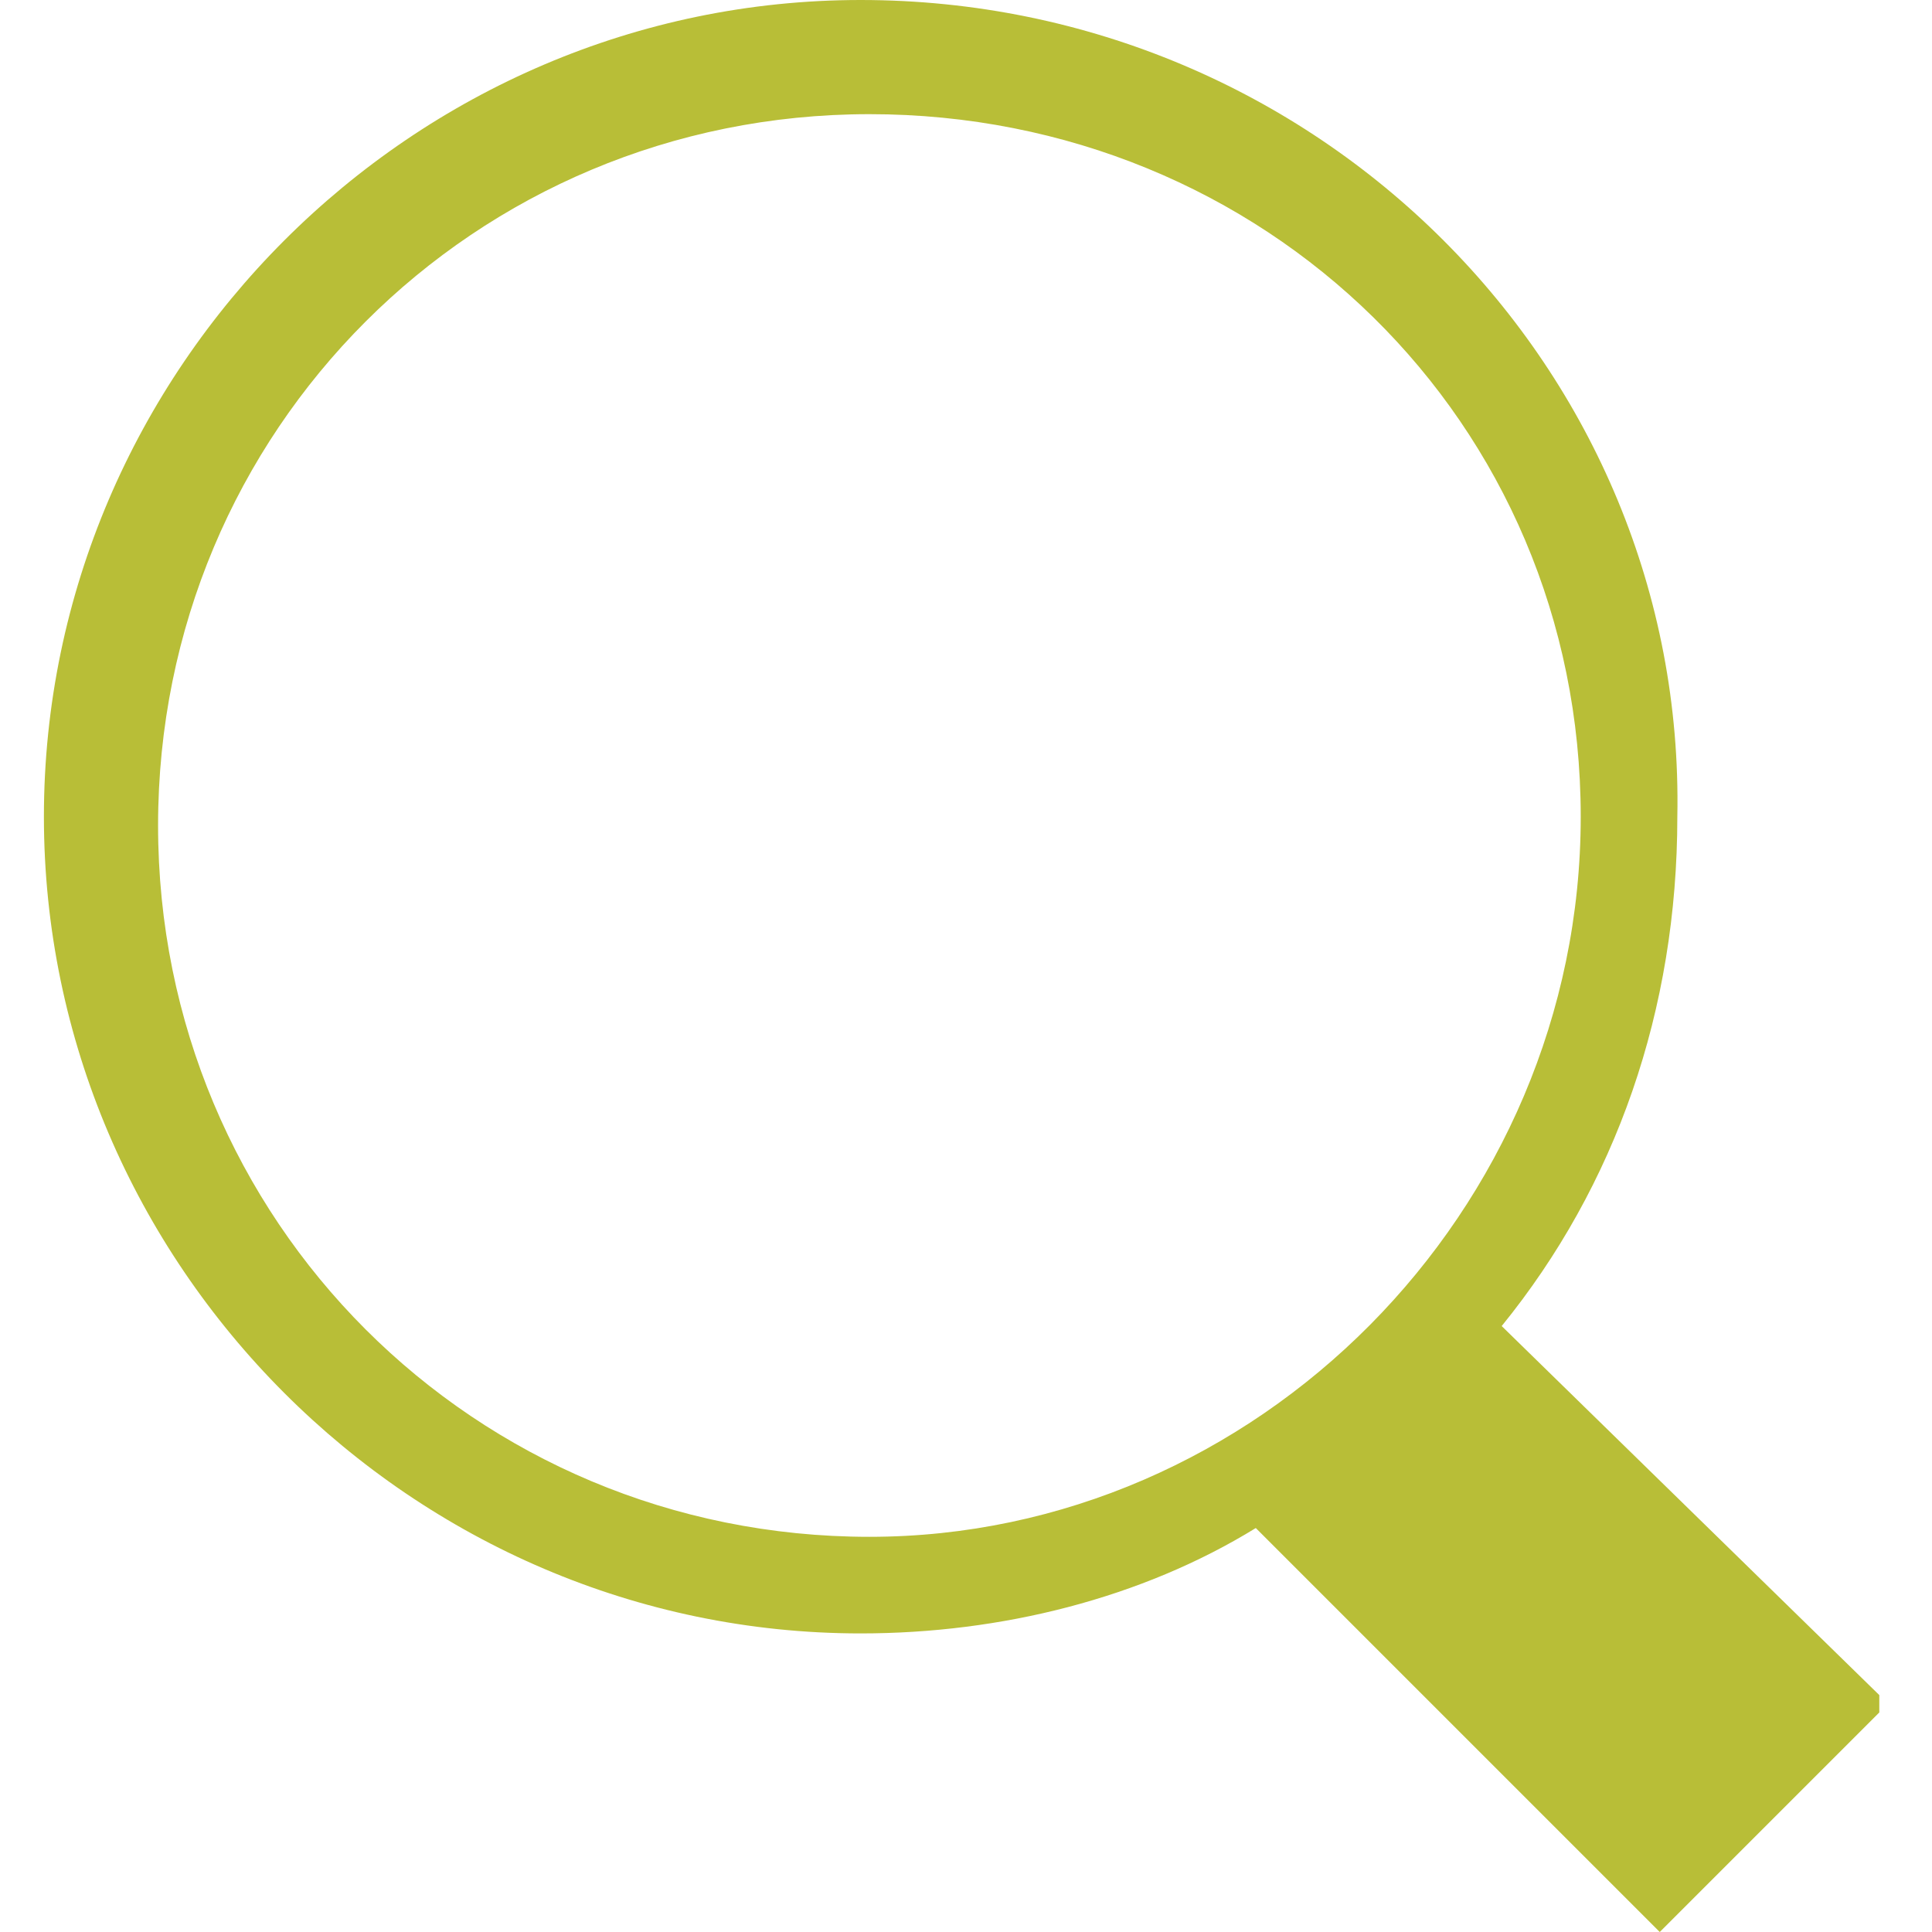 <?xml version="1.0" encoding="utf-8"?>
<!-- Generator: Adobe Illustrator 21.1.0, SVG Export Plug-In . SVG Version: 6.00 Build 0)  -->
<svg version="1.1" id="Layer_1" xmlns="http://www.w3.org/2000/svg" xmlns:xlink="http://www.w3.org/1999/xlink" x="0px" y="0px"
	 width="22px" height="22px" viewBox="0 0 22 22" style="enable-background:new 0 0 22 22;" xml:space="preserve">
<style type="text/css">
	.st0{clip-path:url(#SVGID_2_);fill:#B8BE37;}
</style>
<g>
	<defs>
		<rect id="SVGID_1_" x="0.5" width="20.9" height="22"/>
	</defs>
	<clipPath id="SVGID_2_">
		<use xlink:href="#SVGID_1_"  style="overflow:visible;"/>
	</clipPath>
	<path class="st0" d="M9.9,17.5c-4.5,0-8.1-3.6-8.1-8.1c0-4.5,3.6-8.1,8.1-8.1S18,4.8,18,9.3C18,13.8,14.3,17.5,9.9,17.5 M17.1,15.1
		c1.3-1.6,2-3.6,2-5.8C19.2,4.2,15,0,9.8,0C4.7,0,0.5,4.2,0.5,9.3s4.2,9.3,9.3,9.3c1.6,0,3.2-0.4,4.5-1.2l4.6,4.6l2.6-2.6L17.1,15.1
		z"/>
</g>
</svg>
